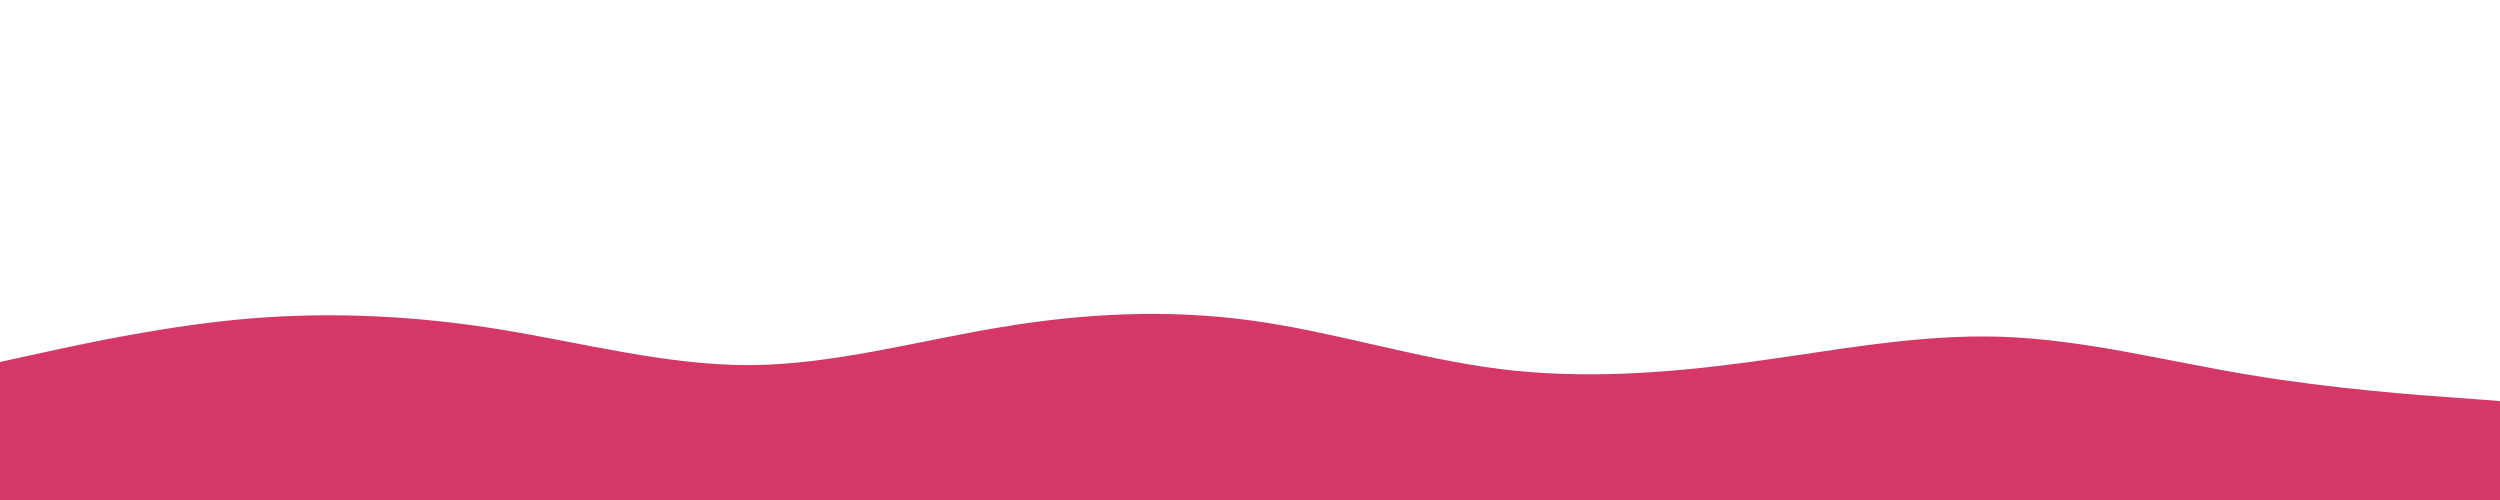 <svg id="visual" viewBox="0 0 960 192" width="960" height="192" xmlns="http://www.w3.org/2000/svg" xmlns:xlink="http://www.w3.org/1999/xlink" version="1.1"><path d="M0 139L16 135.5C32 132 64 125 96 122.3C128 119.7 160 121.3 192 126.5C224 131.7 256 140.3 288 140.2C320 140 352 131 384 125.7C416 120.3 448 118.7 480 123C512 127.3 544 137.7 576 141.7C608 145.7 640 143.3 672 139C704 134.7 736 128.3 768 129.3C800 130.3 832 138.7 864 144C896 149.3 928 151.7 944 152.8L960 154L960 193L944 193C928 193 896 193 864 193C832 193 800 193 768 193C736 193 704 193 672 193C640 193 608 193 576 193C544 193 512 193 480 193C448 193 416 193 384 193C352 193 320 193 288 193C256 193 224 193 192 193C160 193 128 193 96 193C64 193 32 193 16 193L0 193Z" fill="#d53867"></path></svg>